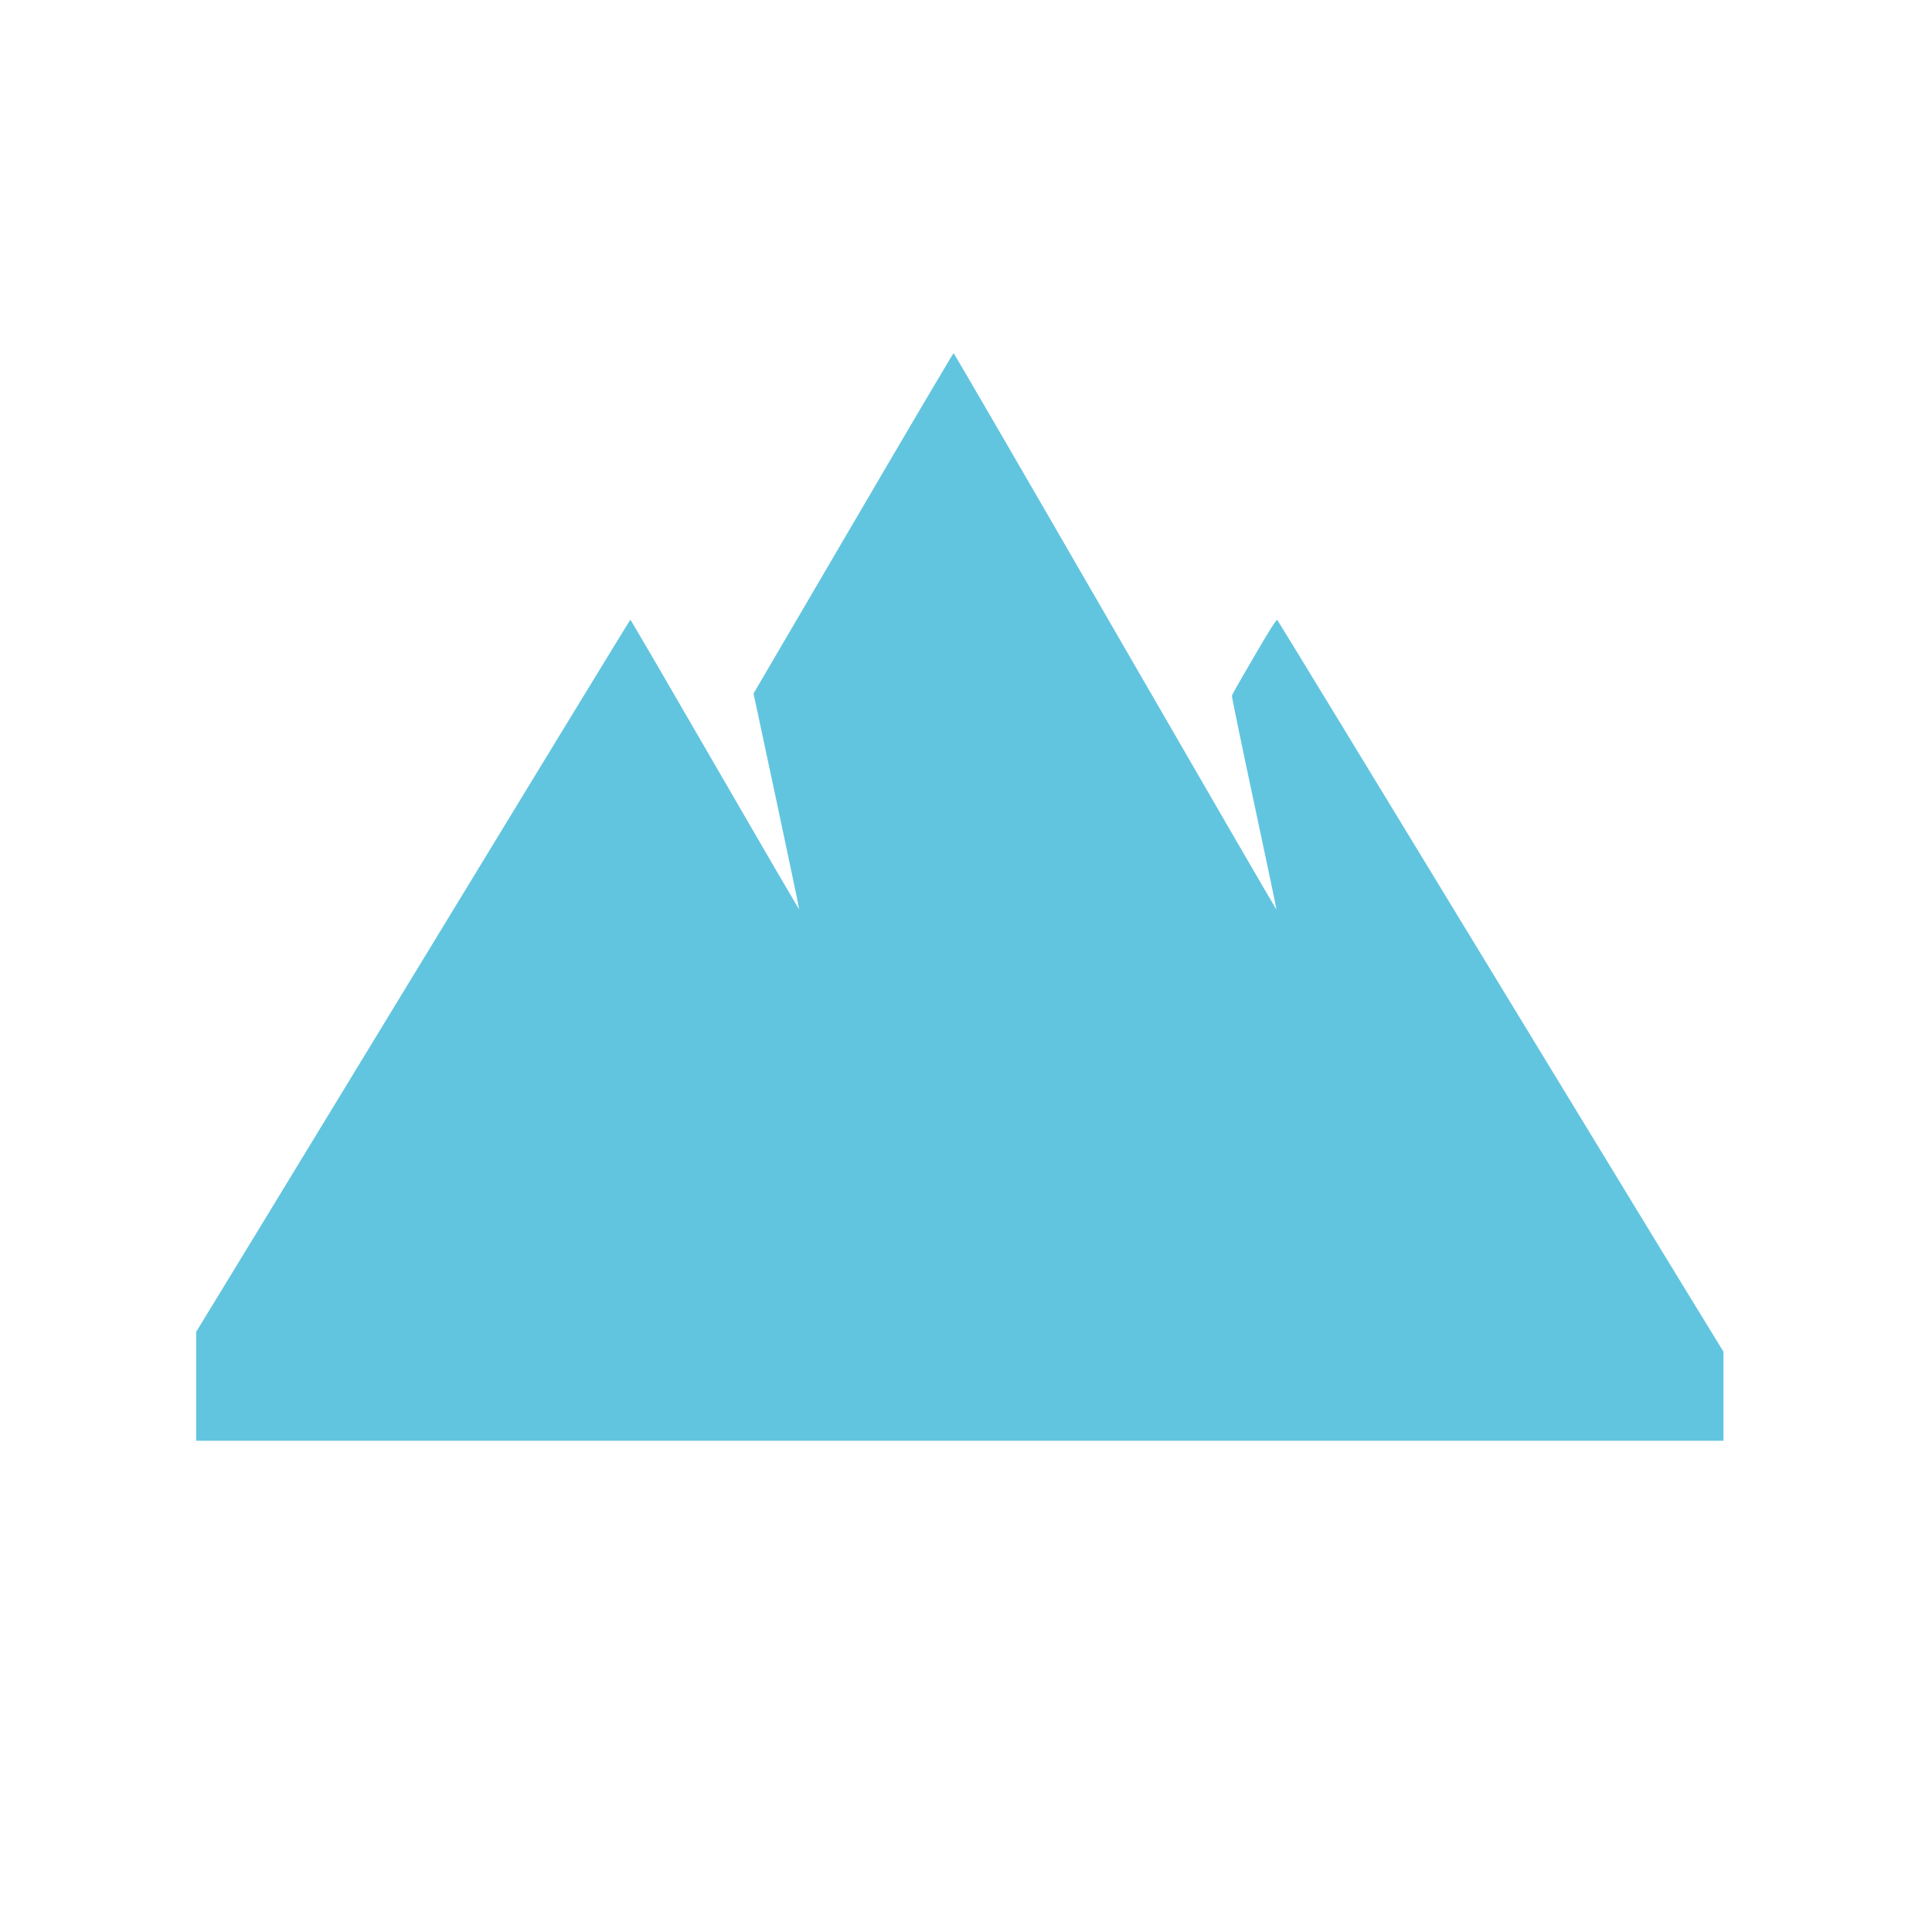 <?xml version="1.0" encoding="UTF-8"?>
<svg width="512" height="512" version="1.1" viewBox="0 0 512 512" xmlns="http://www.w3.org/2000/svg">
 <path d="m252.71 93.586c-0.121 0-12.092 20.293-26.611 45.101l-26.406 45.101 6.082 28.483c3.344 15.659 6.047 28.566 6.007 28.689-0.038 0.125-10.073-17.087-22.307-38.252-12.234-21.165-22.321-38.479-22.419-38.476-0.098 3e-3 -28.045 45.8-62.093 101.77-28.953 47.592-46.133 75.761-52.98 86.964v28.857h404.75v-23.617c-5.037-8.148-25.203-41.174-55.824-91.512-34.14-56.124-62.223-102.2-62.393-102.38-0.232-0.254-1.75 2.127-6.12 9.6-3.197 5.467-5.867 10.148-5.932 10.405-0.067 0.258 2.589 13.112 5.895 28.558 3.306 15.446 5.971 28.126 5.914 28.183-0.057 0.057-19.287-33.093-42.724-73.677-23.438-40.584-42.717-73.79-42.837-73.79z" style="-inkscape-stroke:none;fill-rule:evenodd;fill:#62c5df;stop-color:#000000"/>
</svg>
